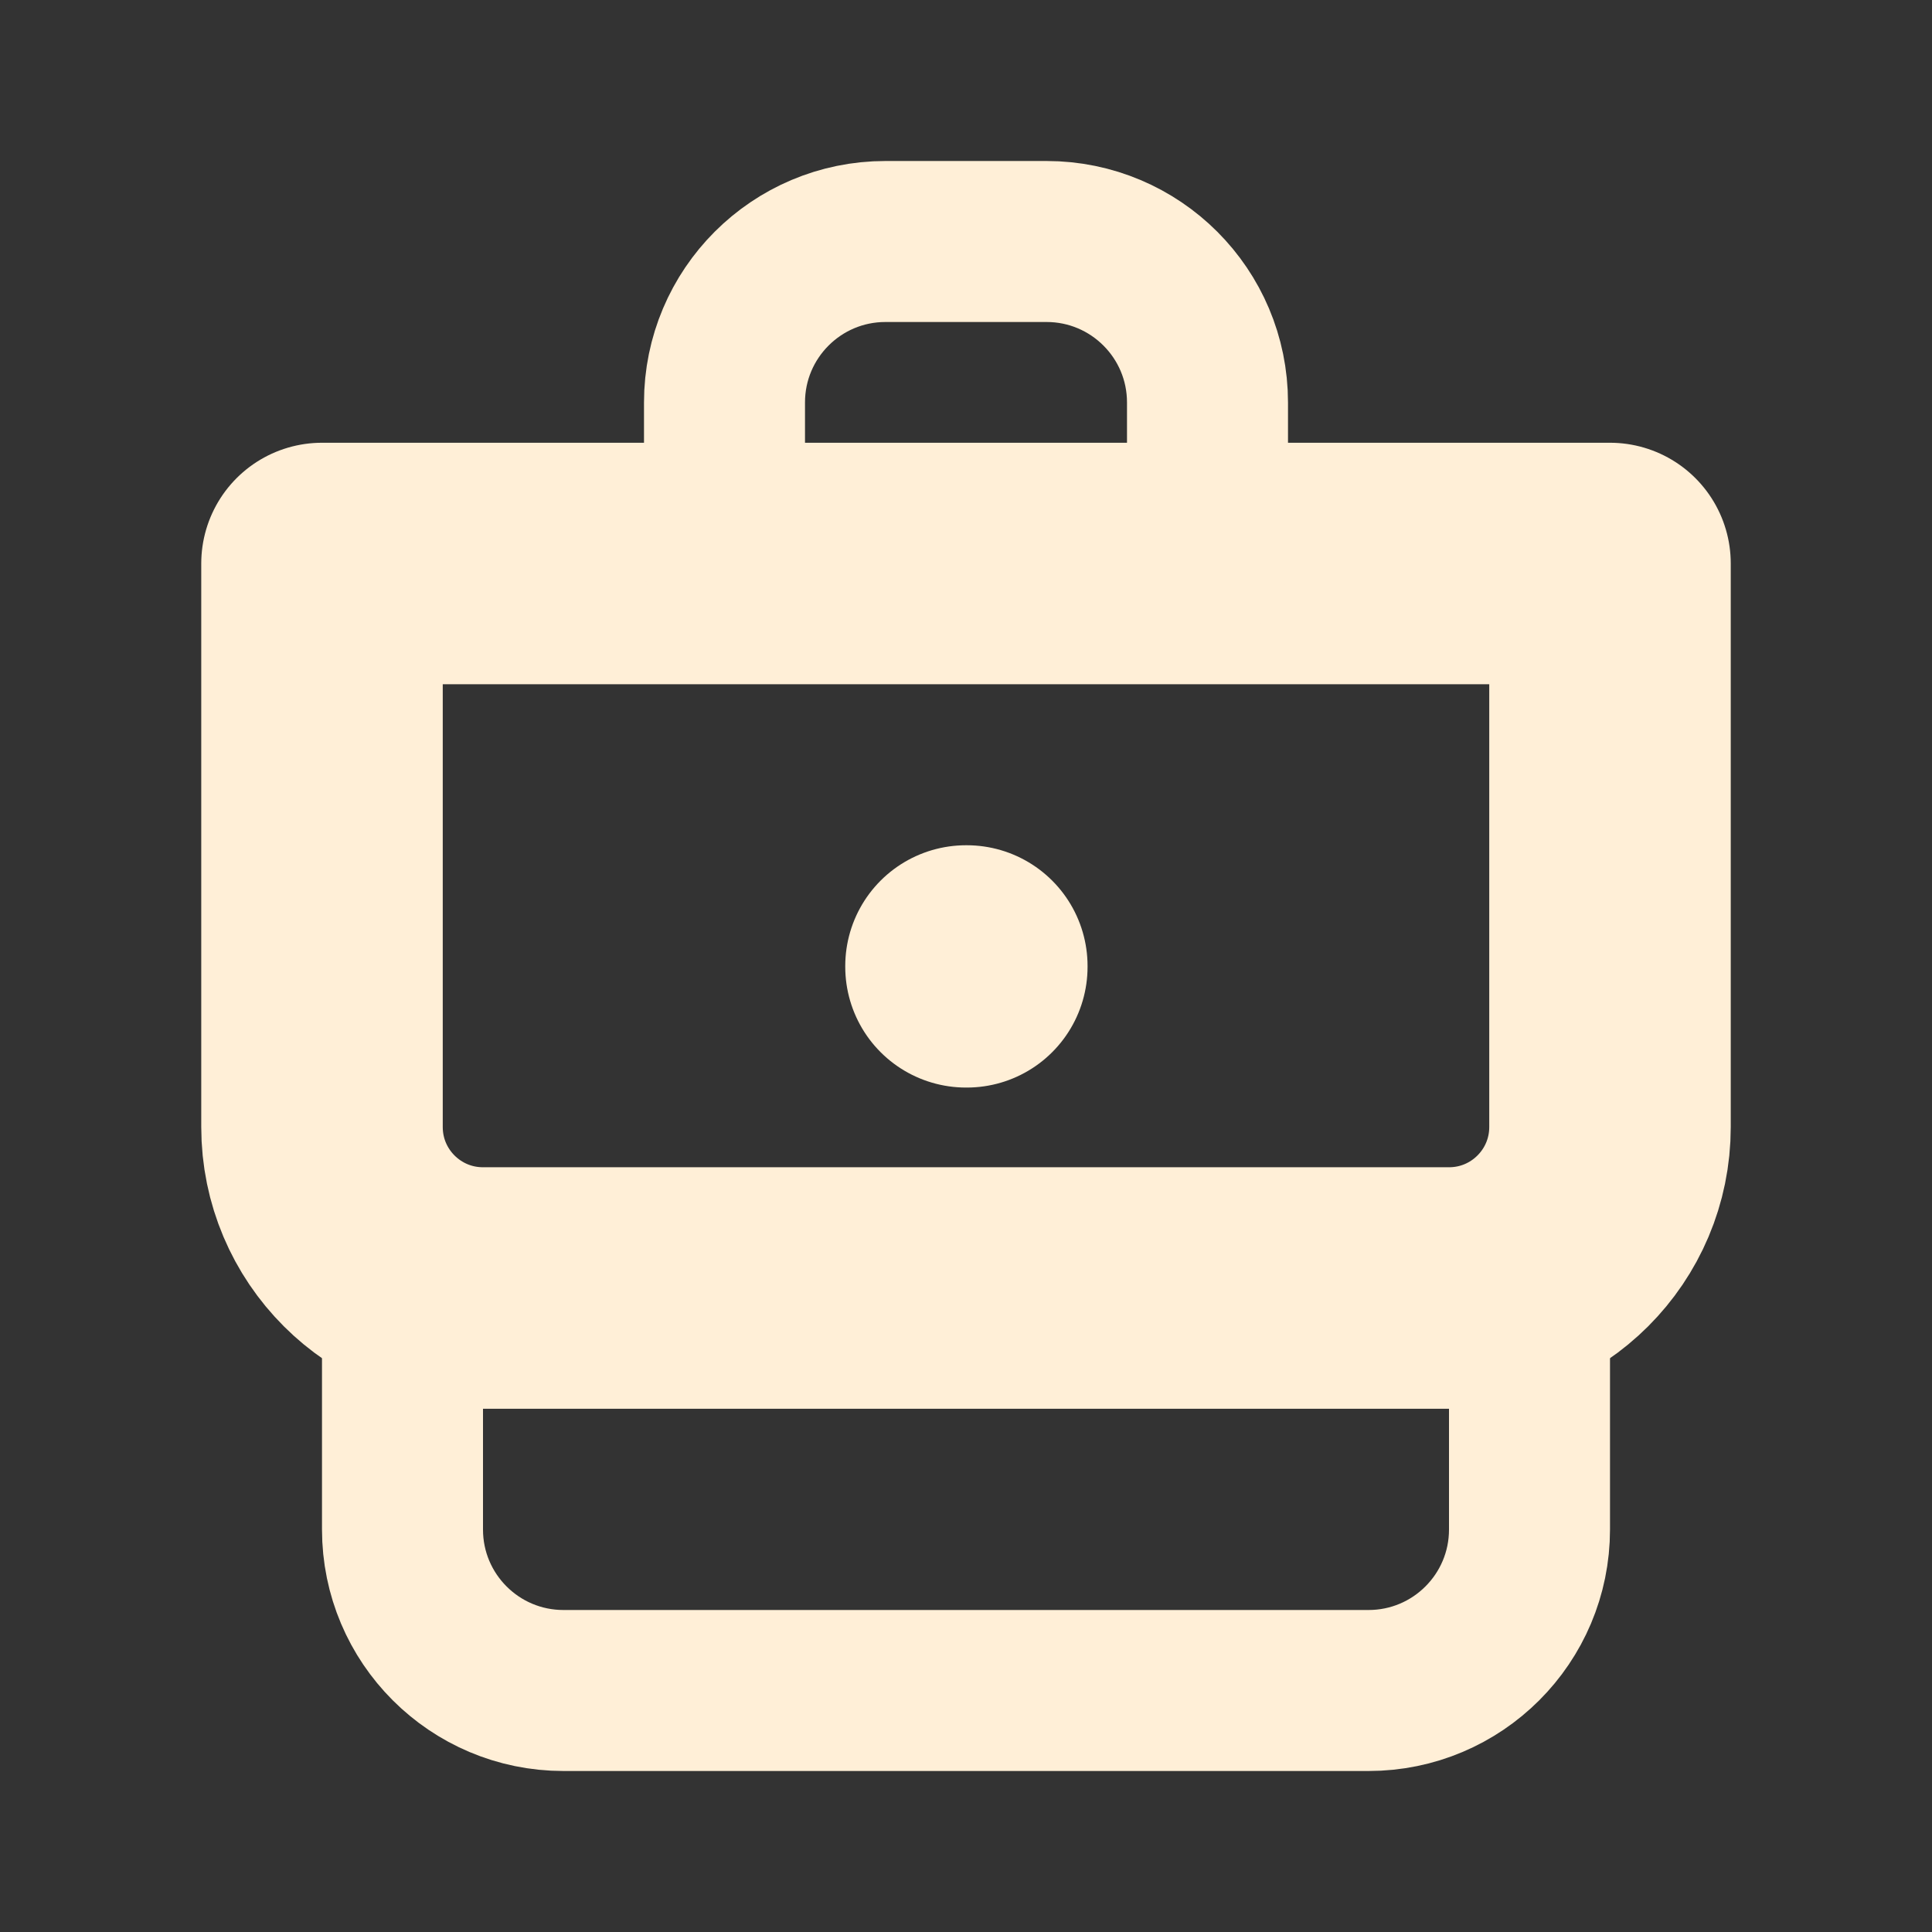 <svg width="24" height="24" viewBox="0 0 24 24" fill="none" xmlns="http://www.w3.org/2000/svg">
<rect x="0" y="0" width="24" height="24" fill="#333333" stroke="none"/>
<g clip-path="url(#clip0_574_7060)">
<path d="M5 16H19V19C19 20.105 18.105 21 17 21H7C5.895 21 5 20.105 5 19V16Z" stroke="#FFEFD7" stroke-width="2" stroke-linejoin="round"/>
<path d="M4 7H20V14C20 15.105 19.105 16 18 16H6C4.895 16 4 15.105 4 14V7Z" stroke="#FFEFD7" stroke-width="3" stroke-linejoin="round"/>
<rect x="12" y="12" width="0.01" height="0.01" stroke="#FFEFD7" stroke-width="3" stroke-linejoin="round"/>
<path d="M9 5C9 3.895 9.895 3 11 3H13C14.105 3 15 3.895 15 5V7H9V5Z" stroke="#FFEFD7" stroke-width="2" stroke-linejoin="round"/>
</g>
<defs>
<clipPath id="clip0_574_7060">
<rect width="24" height="24" fill="white"/>
</clipPath>
</defs>
</svg>

